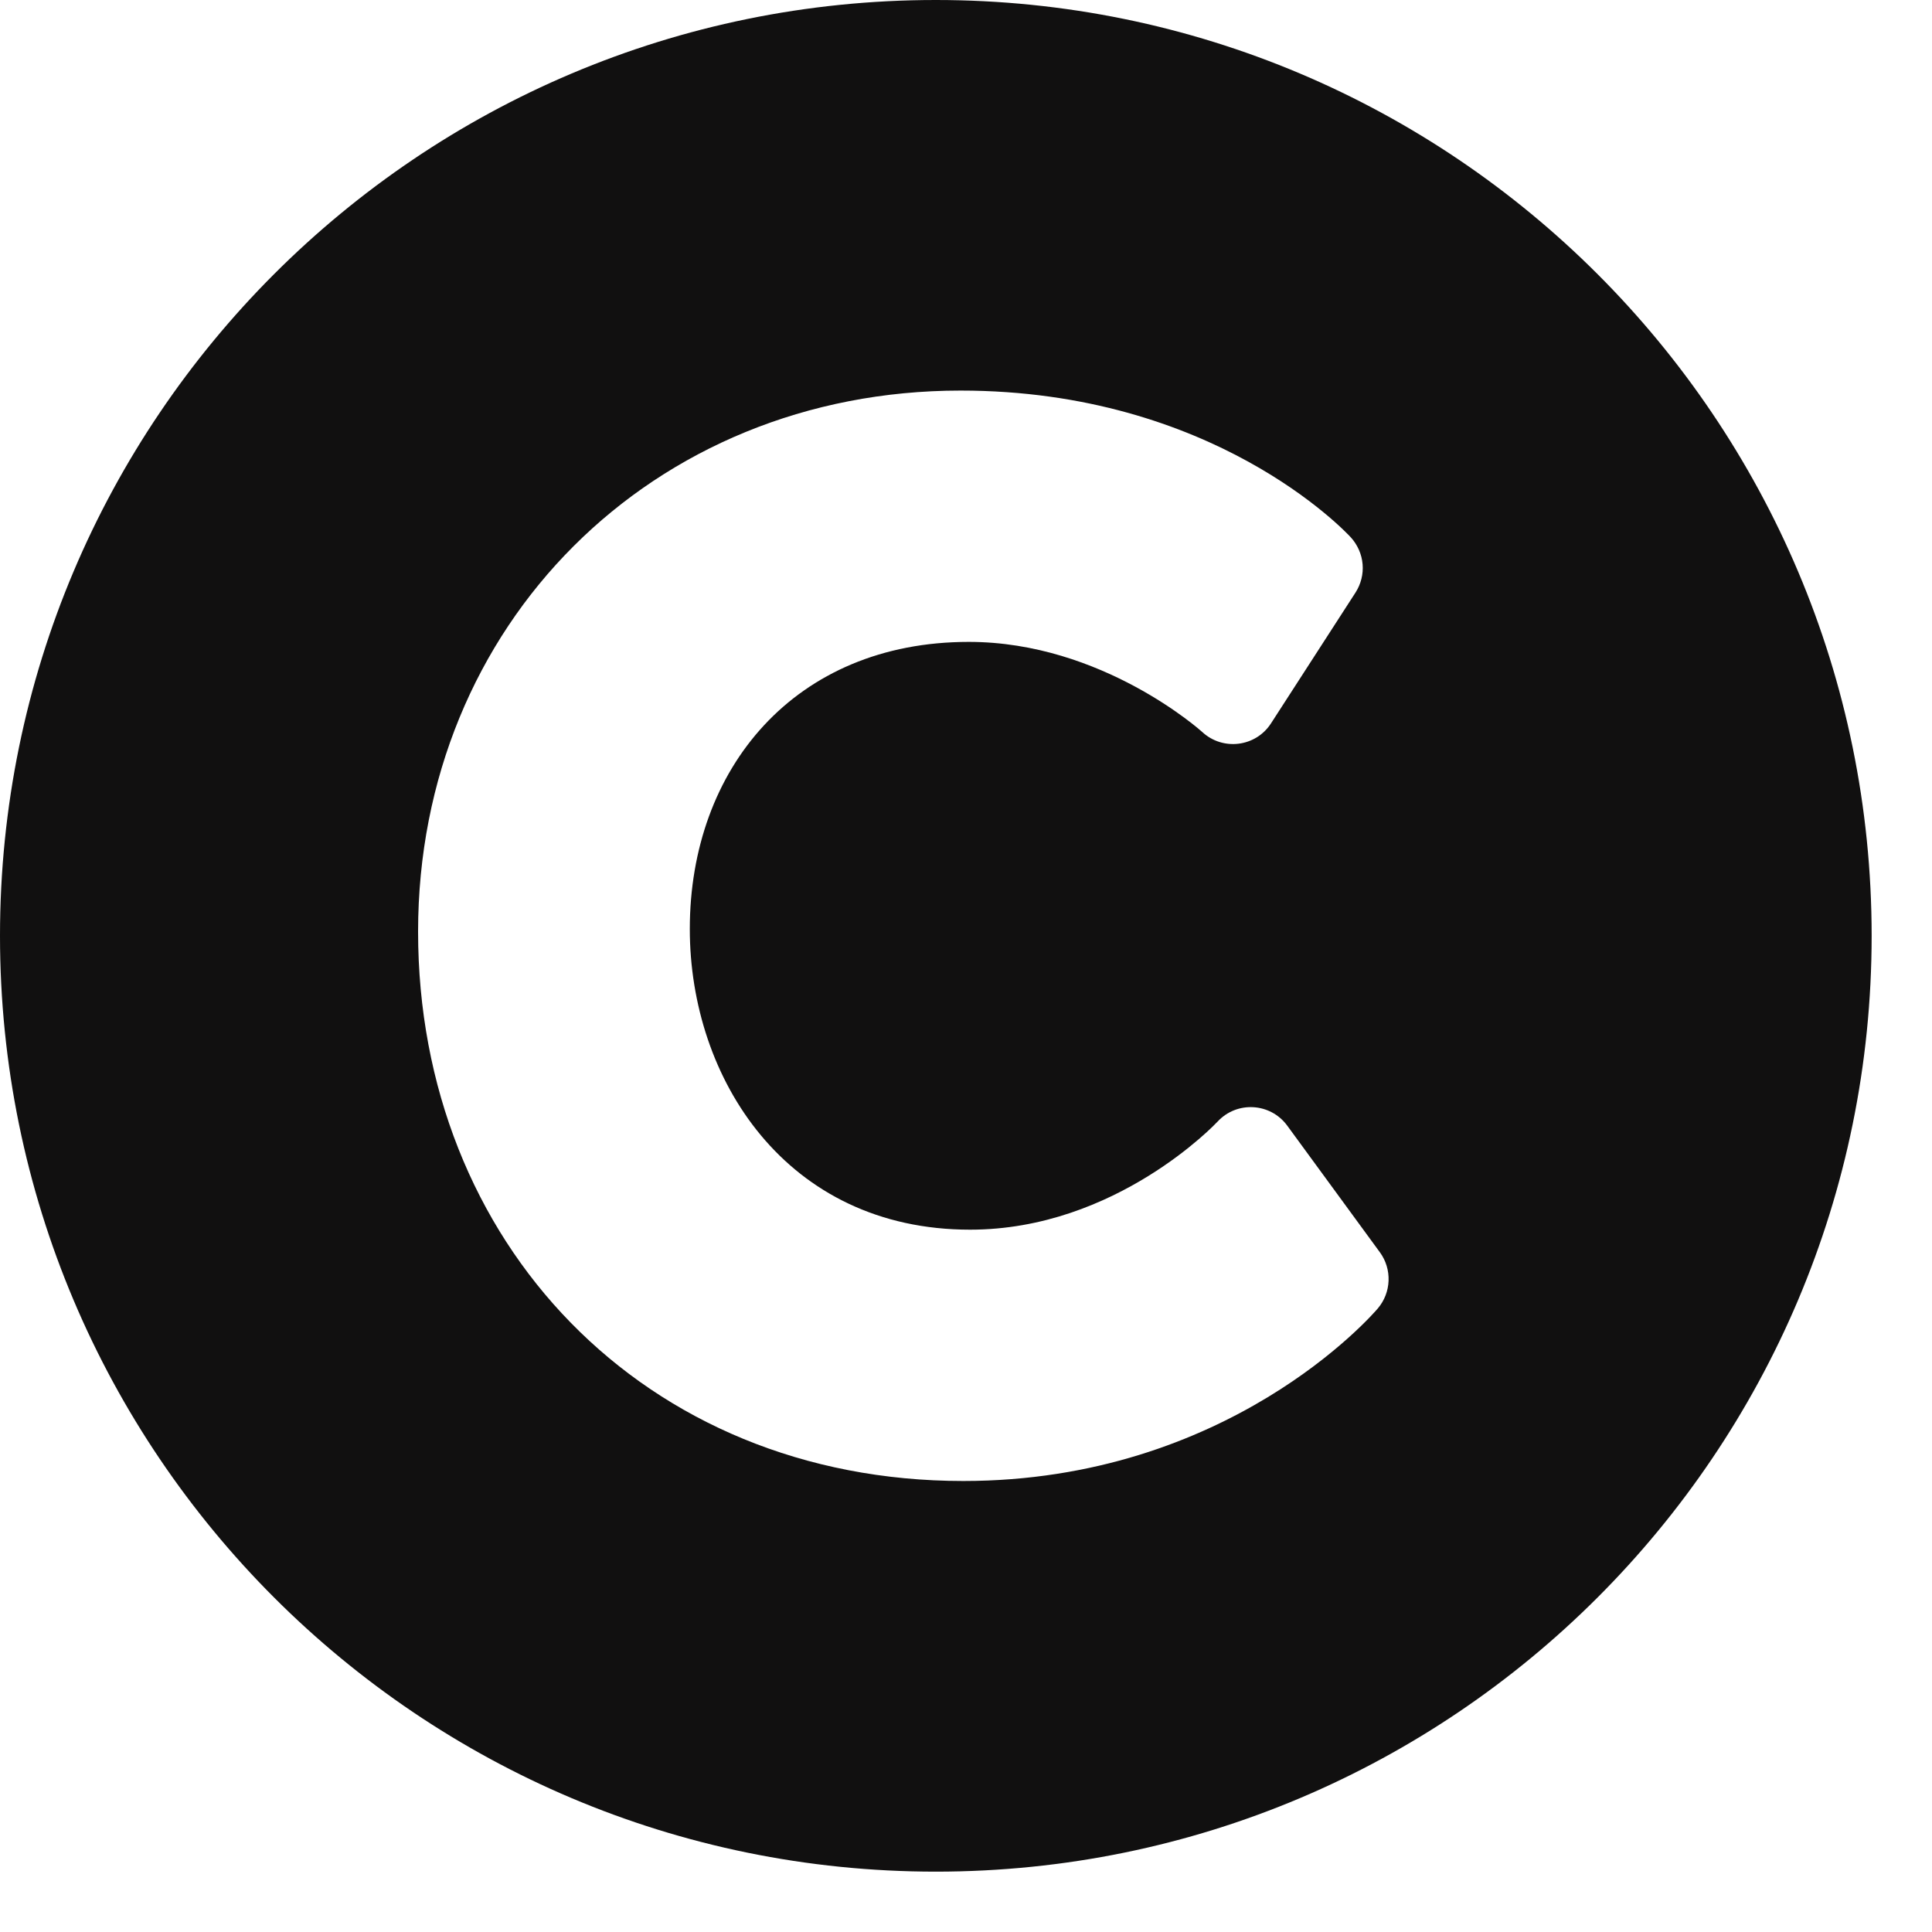 <svg width="25" height="25" viewBox="0 0 25 25" fill="none" xmlns="http://www.w3.org/2000/svg">
<path d="M12.109 0C5.422 0 0 5.422 0 12.109C0 18.797 5.422 24.219 12.109 24.219C18.797 24.219 24.219 18.797 24.219 12.109C24.219 5.422 18.797 0 12.109 0ZM17.829 16.931C17.751 17.023 15.887 19.164 12.465 19.164C8.33 19.164 5.41 16.075 5.41 12.056C5.41 8.087 8.438 5.054 12.43 5.054C15.699 5.054 17.409 6.877 17.48 6.954C17.567 7.05 17.621 7.172 17.632 7.301C17.643 7.43 17.61 7.559 17.54 7.668L16.447 9.36C16.25 9.666 15.824 9.719 15.557 9.472C15.546 9.462 14.262 8.306 12.536 8.306C10.284 8.306 8.926 9.946 8.926 12.021C8.926 13.955 10.172 15.912 12.553 15.912C14.443 15.912 15.741 14.529 15.754 14.515C16.004 14.243 16.44 14.269 16.657 14.566L17.856 16.205C17.934 16.312 17.973 16.441 17.968 16.573C17.963 16.705 17.914 16.831 17.829 16.931Z" fill="#111010"/>
</svg>
